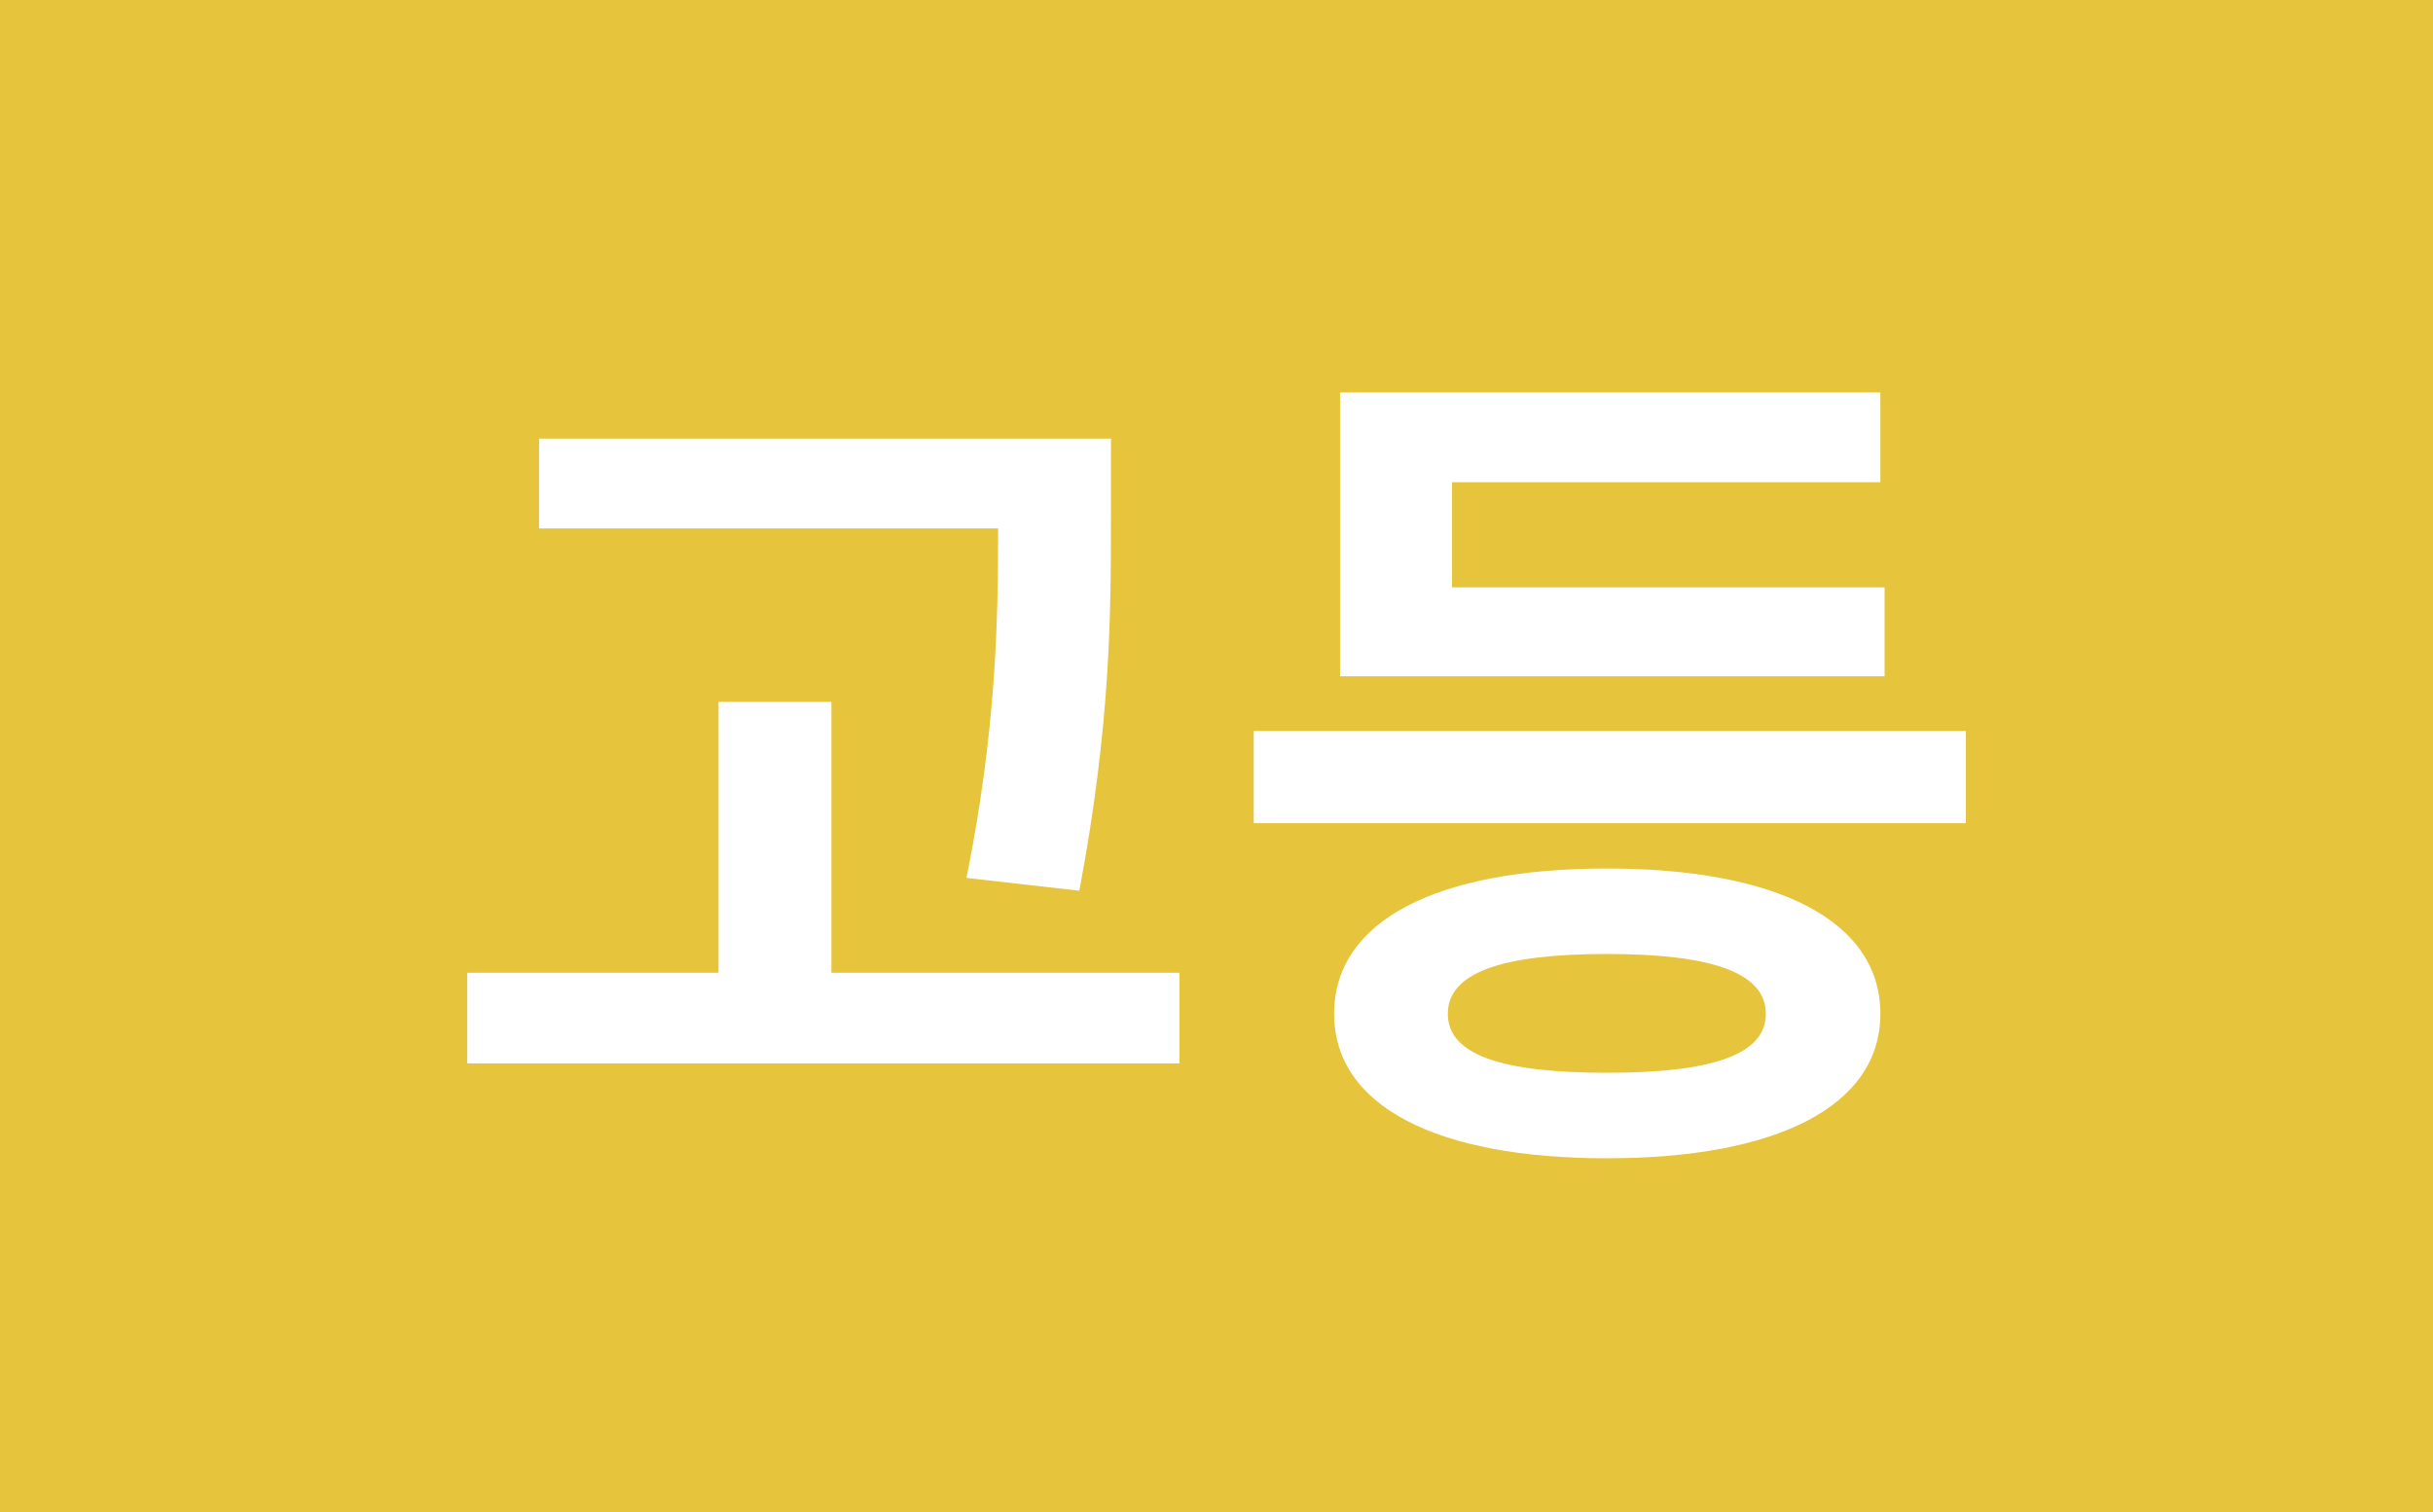 <?xml version="1.0" encoding="utf-8"?>
<!-- Generator: Adobe Illustrator 17.0.0, SVG Export Plug-In . SVG Version: 6.00 Build 0)  -->
<!DOCTYPE svg PUBLIC "-//W3C//DTD SVG 1.1//EN" "http://www.w3.org/Graphics/SVG/1.1/DTD/svg11.dtd">
<svg version="1.1" id="Layer_1" xmlns="http://www.w3.org/2000/svg" xmlns:xlink="http://www.w3.org/1999/xlink" x="0px" y="0px"
	 width="37px" height="23px" viewBox="0 0 37 23" enable-background="new 0 0 37 23" xml:space="preserve">
<g>
	<rect fill="#E6C43B" width="37" height="23"/>
	<g>
		<path fill="#FFFFFF" d="M17.936,14.797v1.378H7.106v-1.378h3.821v-4.121h1.717v4.121H17.936z M14.698,13.354
			c0.455-2.262,0.481-3.926,0.481-5.316H8.198V6.672h8.697v1.144c0,1.495,0,3.186-0.481,5.733L14.698,13.354z"/>
		<path fill="#FFFFFF" d="M29.896,11.119v1.403H19.066v-1.403H29.896z M28.596,15.421c0,1.405-1.573,2.198-4.16,2.198
			c-2.588,0-4.147-0.793-4.147-2.198c0-1.417,1.56-2.21,4.147-2.21C27.022,13.211,28.596,14.004,28.596,15.421z M28.66,10.287
			h-8.281V5.97h8.217v1.365h-6.514v1.599h6.578V10.287z M26.854,15.421c0-0.624-0.819-0.91-2.418-0.91
			c-1.6,0-2.418,0.286-2.418,0.91c0,0.624,0.818,0.897,2.418,0.897C26.034,16.318,26.854,16.045,26.854,15.421z"/>
	</g>
</g>
</svg>
